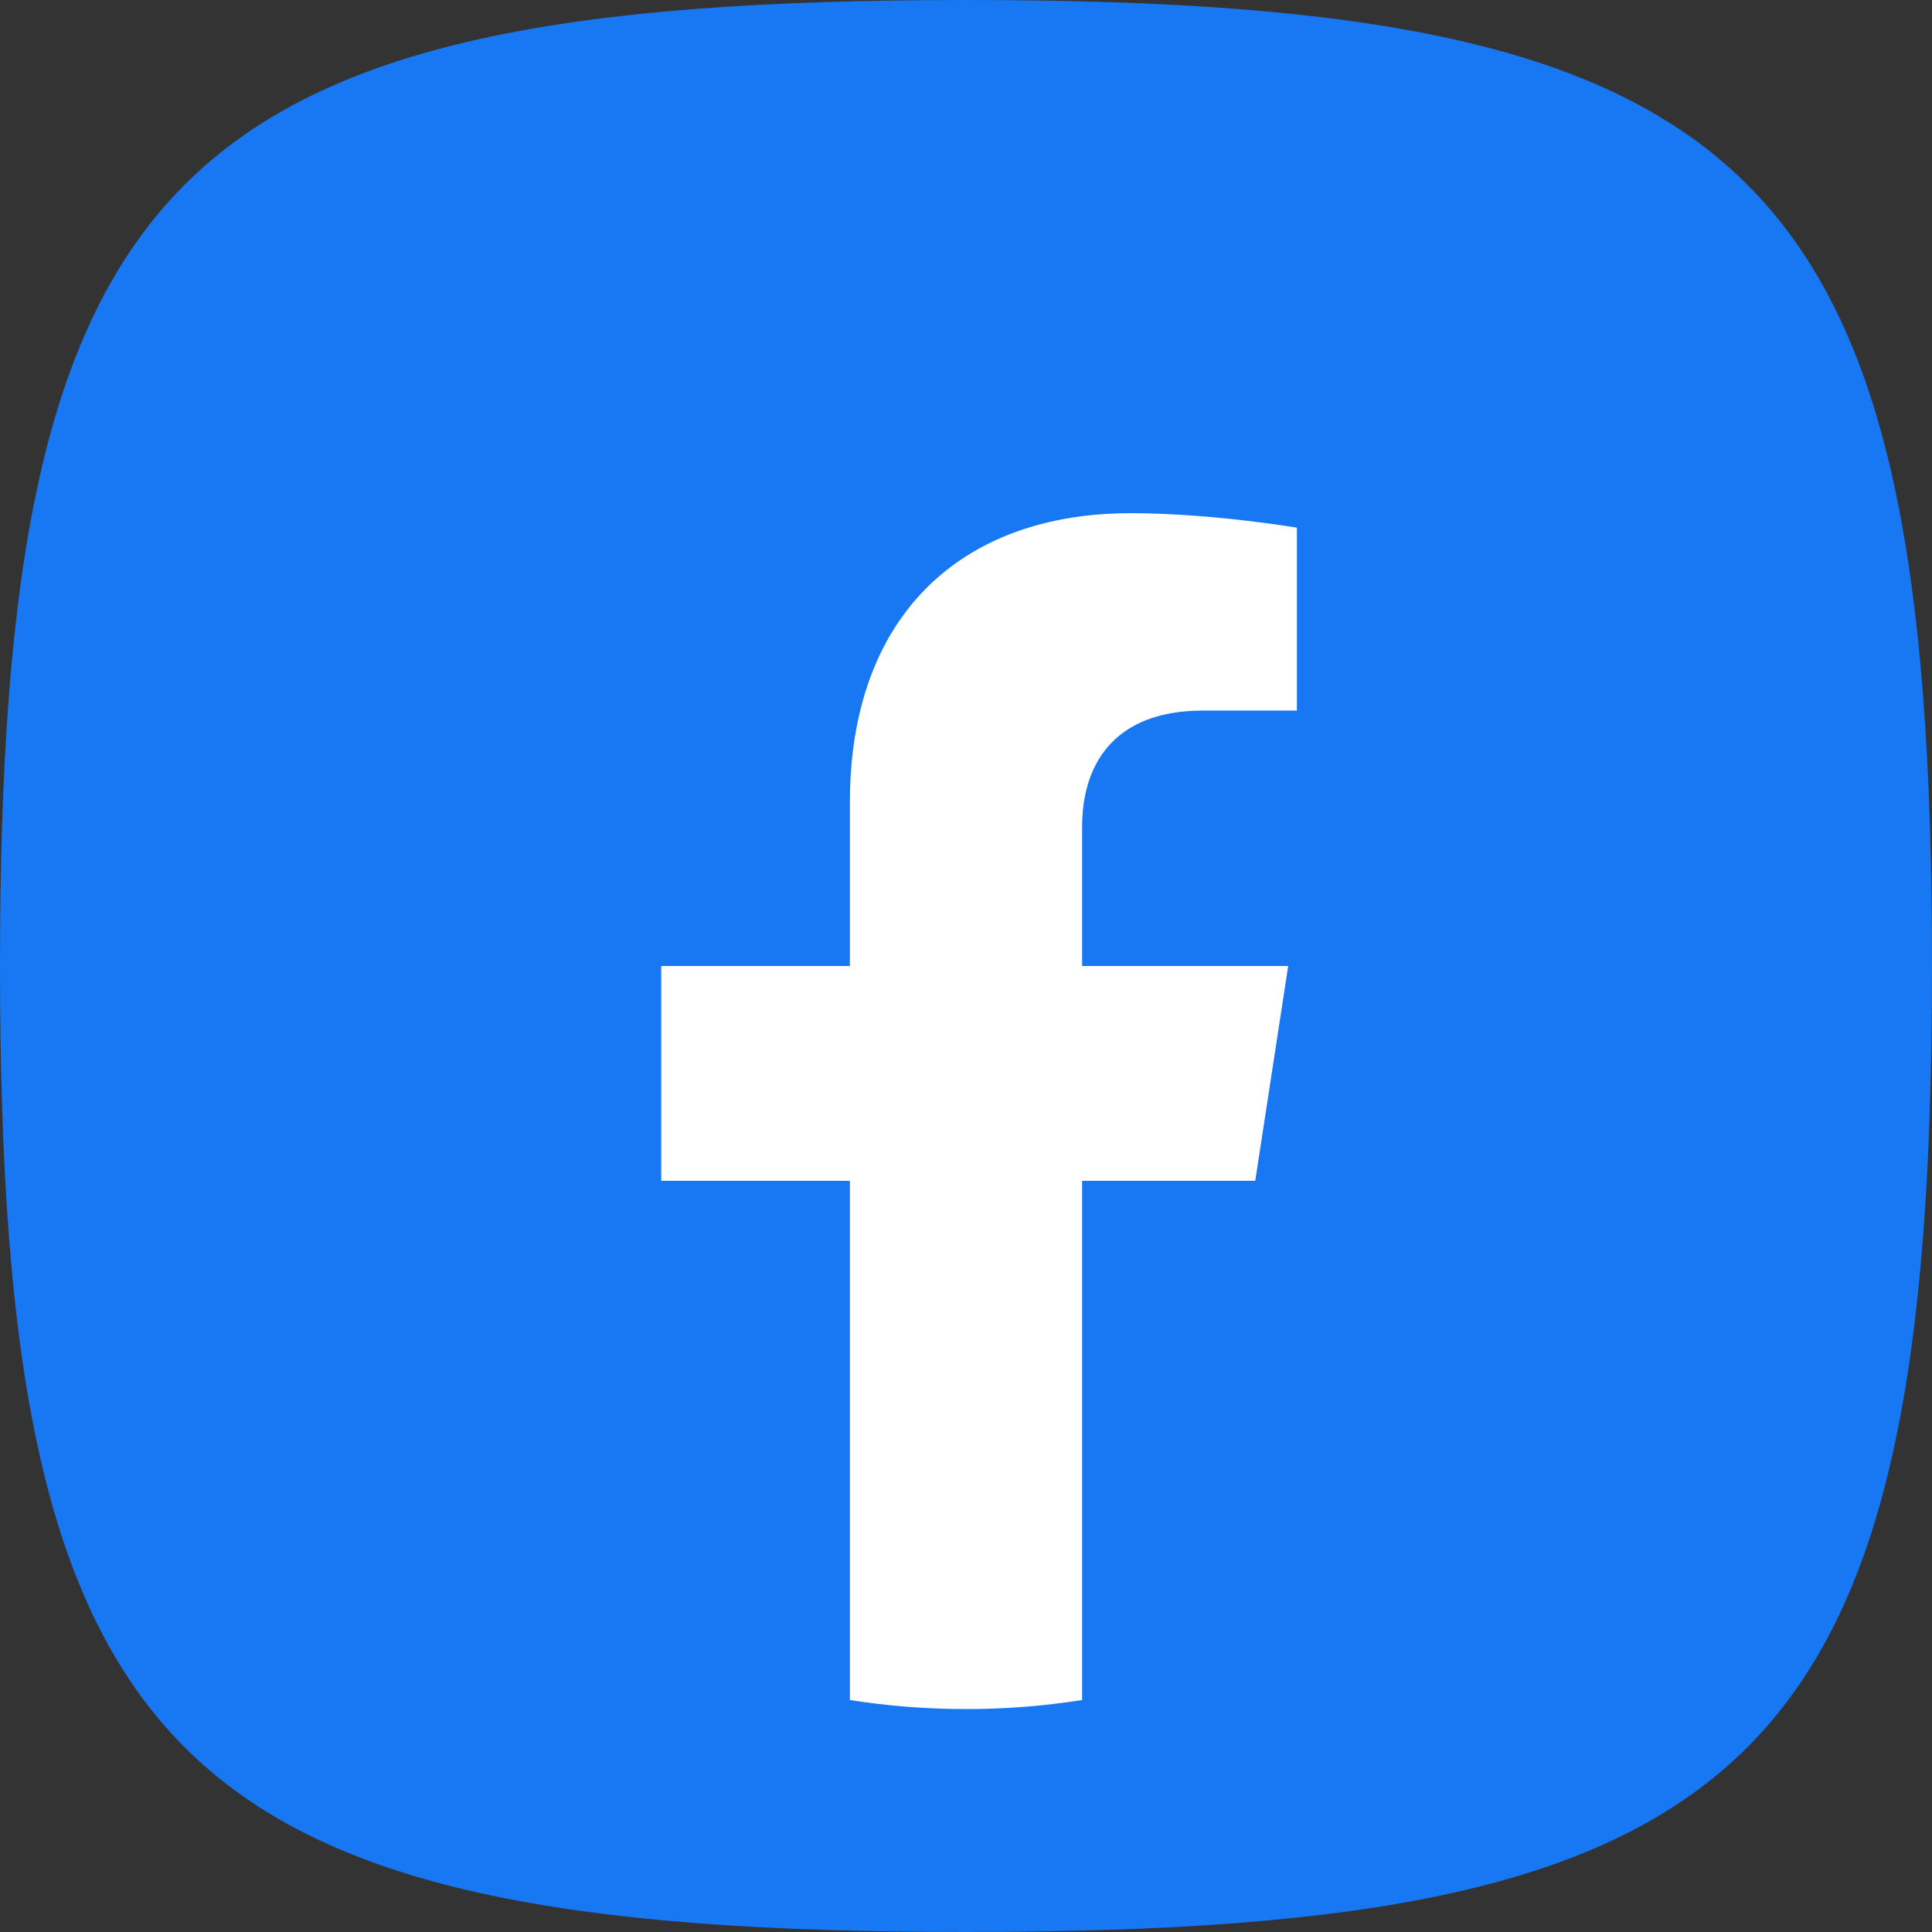 <svg width="104" height="104" viewBox="0 0 104 104" fill="none" xmlns="http://www.w3.org/2000/svg">
<rect x="0" y="0" width="104" height="104" fill="#333333" stroke="none"/>
<path d="M0 52C0 9.178 9.178 0 52 0C94.822 0 104 9.178 104 52C104 94.822 94.822 104 52 104C9.178 104 0 94.822 0 52Z" fill="#1877F2"/>
<path d="M92 52C92 29.909 74.091 12 52 12C29.909 12 12 29.909 12 52C12 71.965 26.628 88.513 45.75 91.514V63.562H35.594V52H45.75V43.188C45.75 33.163 51.722 27.625 60.859 27.625C65.235 27.625 69.812 28.406 69.812 28.406V38.25H64.769C59.8 38.25 58.25 41.333 58.25 44.497V52H69.344L67.57 63.562H58.25V91.514C77.373 88.513 92 71.965 92 52Z" fill="#1877F2"/>
<path d="M67.57 63.562L69.344 52H58.25V44.497C58.25 41.333 59.8 38.25 64.769 38.25H69.812V28.406C69.812 28.406 65.235 27.625 60.859 27.625C51.722 27.625 45.75 33.163 45.75 43.188V52H35.594V63.562H45.75V91.514C47.786 91.834 49.874 92 52 92C54.126 92 56.213 91.834 58.25 91.514V63.562H67.57Z" fill="white"/>
</svg>
